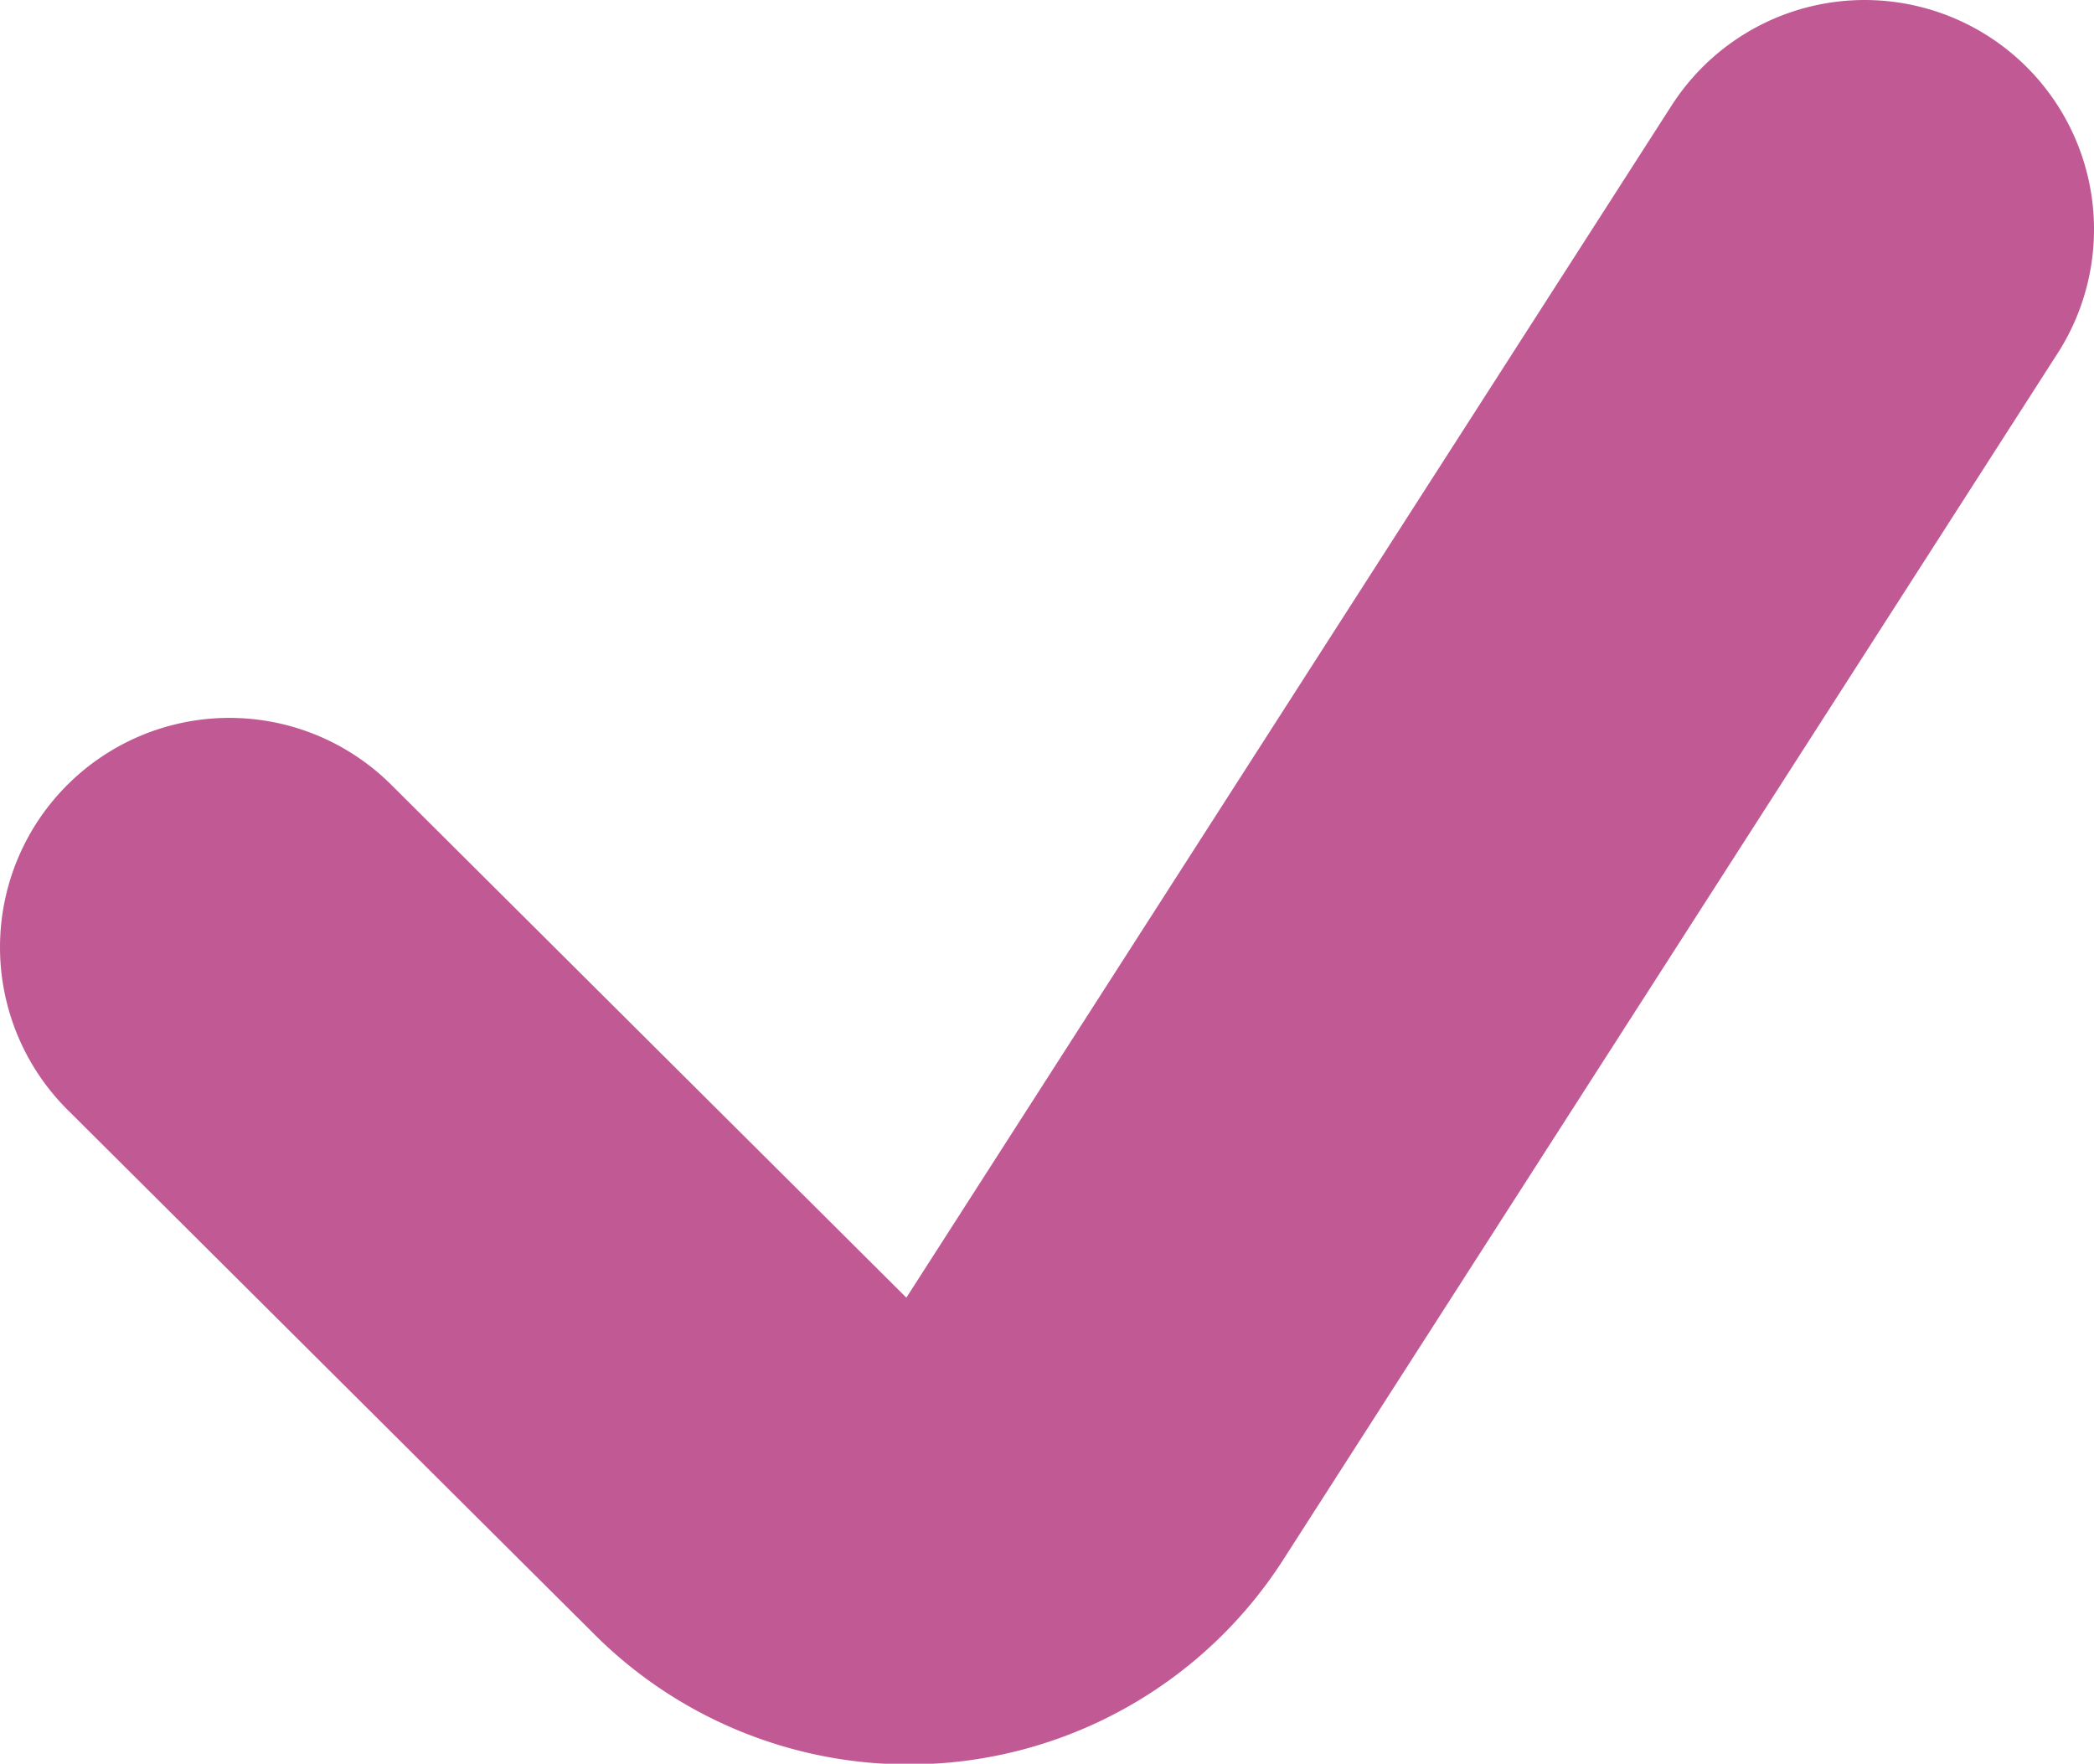 <svg xmlns="http://www.w3.org/2000/svg" viewBox="0 0 9.13 7.69"><defs><style>.cls-1{fill:none;stroke:#c15a94;stroke-linecap:round;stroke-miterlimit:10;stroke-width:2px;}</style></defs><title>Ресурс 3</title><g id="Слой_2" data-name="Слой 2"><g id="Слой_2-2" data-name="Слой 2"><path class="cls-1" d="M1,4.13,3.29,6.41a.94.94,0,0,0,1.47-.16L8.13,1"/></g></g></svg>